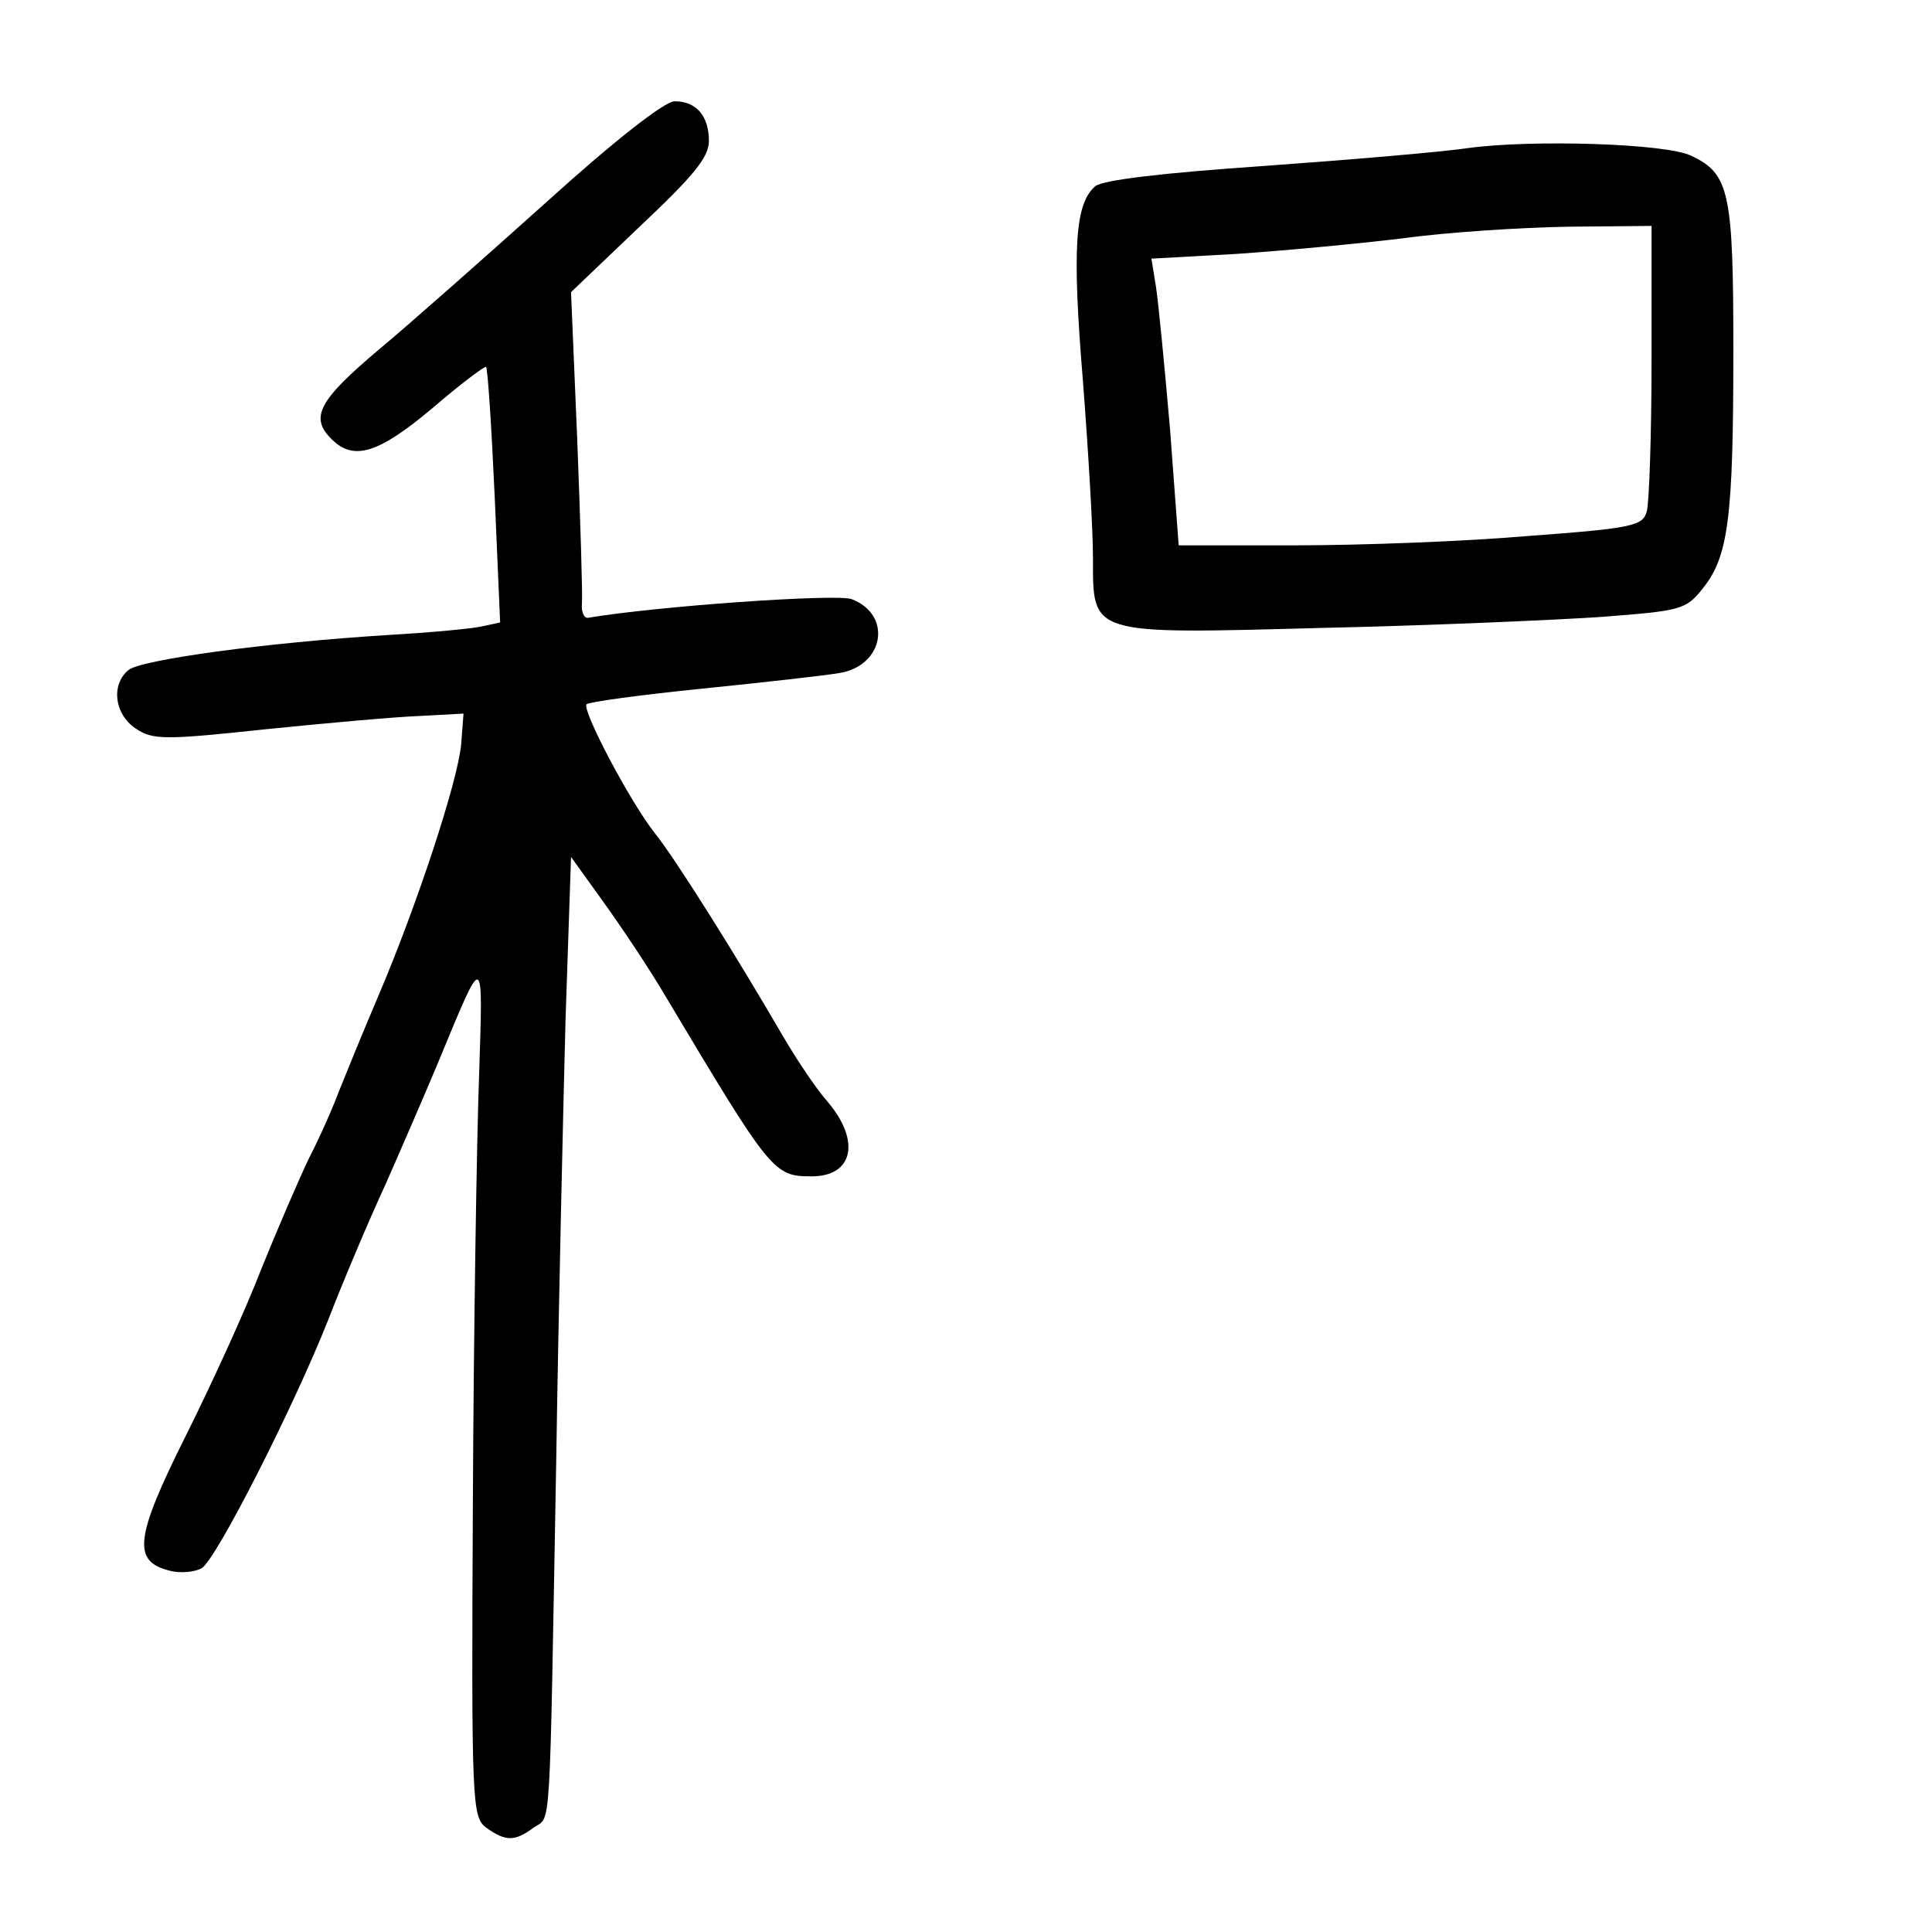 <?xml version="1.0" standalone="no"?>
<!DOCTYPE svg PUBLIC "-//W3C//DTD SVG 20010904//EN"
 "http://www.w3.org/TR/2001/REC-SVG-20010904/DTD/svg10.dtd">
<svg version="1.0" xmlns="http://www.w3.org/2000/svg"
 width="248pt" height="248pt" viewBox="0 0 248 248"
 preserveAspectRatio="xMidYMid meet">
<g transform="translate(0,248) scale(0.1,-0.1)"
fill="#000000" stroke="none">
<path d="M703 2222 c-78 -70 -175 -156 -217 -191 -77 -65 -89 -87 -60 -115 28
-28 60 -18 129 40 36 31 68 55 69 53 2 -2 7 -77 11 -166 l7 -162 -23 -5 c-13
-3 -67 -8 -119 -11 -161 -10 -319 -32 -335 -45 -23 -19 -18 -57 9 -75 22 -15
37 -15 168 -1 79 8 168 16 198 17 l55 3 -3 -39 c-4 -47 -57 -208 -107 -325
-20 -47 -42 -101 -50 -121 -7 -19 -24 -58 -38 -85 -13 -27 -41 -92 -62 -144
-20 -52 -64 -148 -97 -214 -65 -130 -68 -160 -21 -172 14 -4 33 -2 42 3 19 12
118 207 162 318 17 44 50 123 74 175 23 52 54 124 69 160 58 140 56 140 51
-20 -3 -80 -7 -326 -8 -548 -2 -389 -1 -404 17 -418 25 -18 37 -18 61 0 23 16
20 -23 29 471 3 198 9 453 12 568 l7 207 41 -57 c23 -32 60 -87 81 -123 135
-226 138 -230 187 -230 53 0 63 45 21 95 -16 18 -41 56 -58 85 -61 105 -137
226 -164 260 -32 40 -95 160 -88 166 3 3 69 12 148 20 79 8 159 17 176 20 58
9 69 75 16 95 -20 7 -249 -9 -338 -24 -5 -1 -9 7 -8 18 1 11 -2 106 -6 210
l-8 190 88 84 c69 65 89 89 89 110 0 32 -16 51 -44 51 -13 0 -79 -52 -163
-128z"/>
<path d="M1885 2290 c-33 -5 -151 -15 -262 -23 -131 -9 -207 -18 -217 -26 -26
-22 -30 -79 -16 -249 7 -90 13 -192 13 -228 0 -100 -6 -98 295 -90 136 3 296
10 356 14 104 8 110 9 132 37 33 41 39 92 39 306 0 202 -5 226 -54 249 -32 16
-205 21 -286 10z m235 -272 c0 -95 -3 -182 -6 -194 -5 -19 -17 -22 -152 -32
-81 -7 -215 -12 -298 -12 l-151 0 -11 148 c-7 81 -15 163 -18 183 l-6 37 108
6 c60 4 156 13 214 20 58 8 153 14 213 15 l107 1 0 -172z"/>
</g>
</svg>

